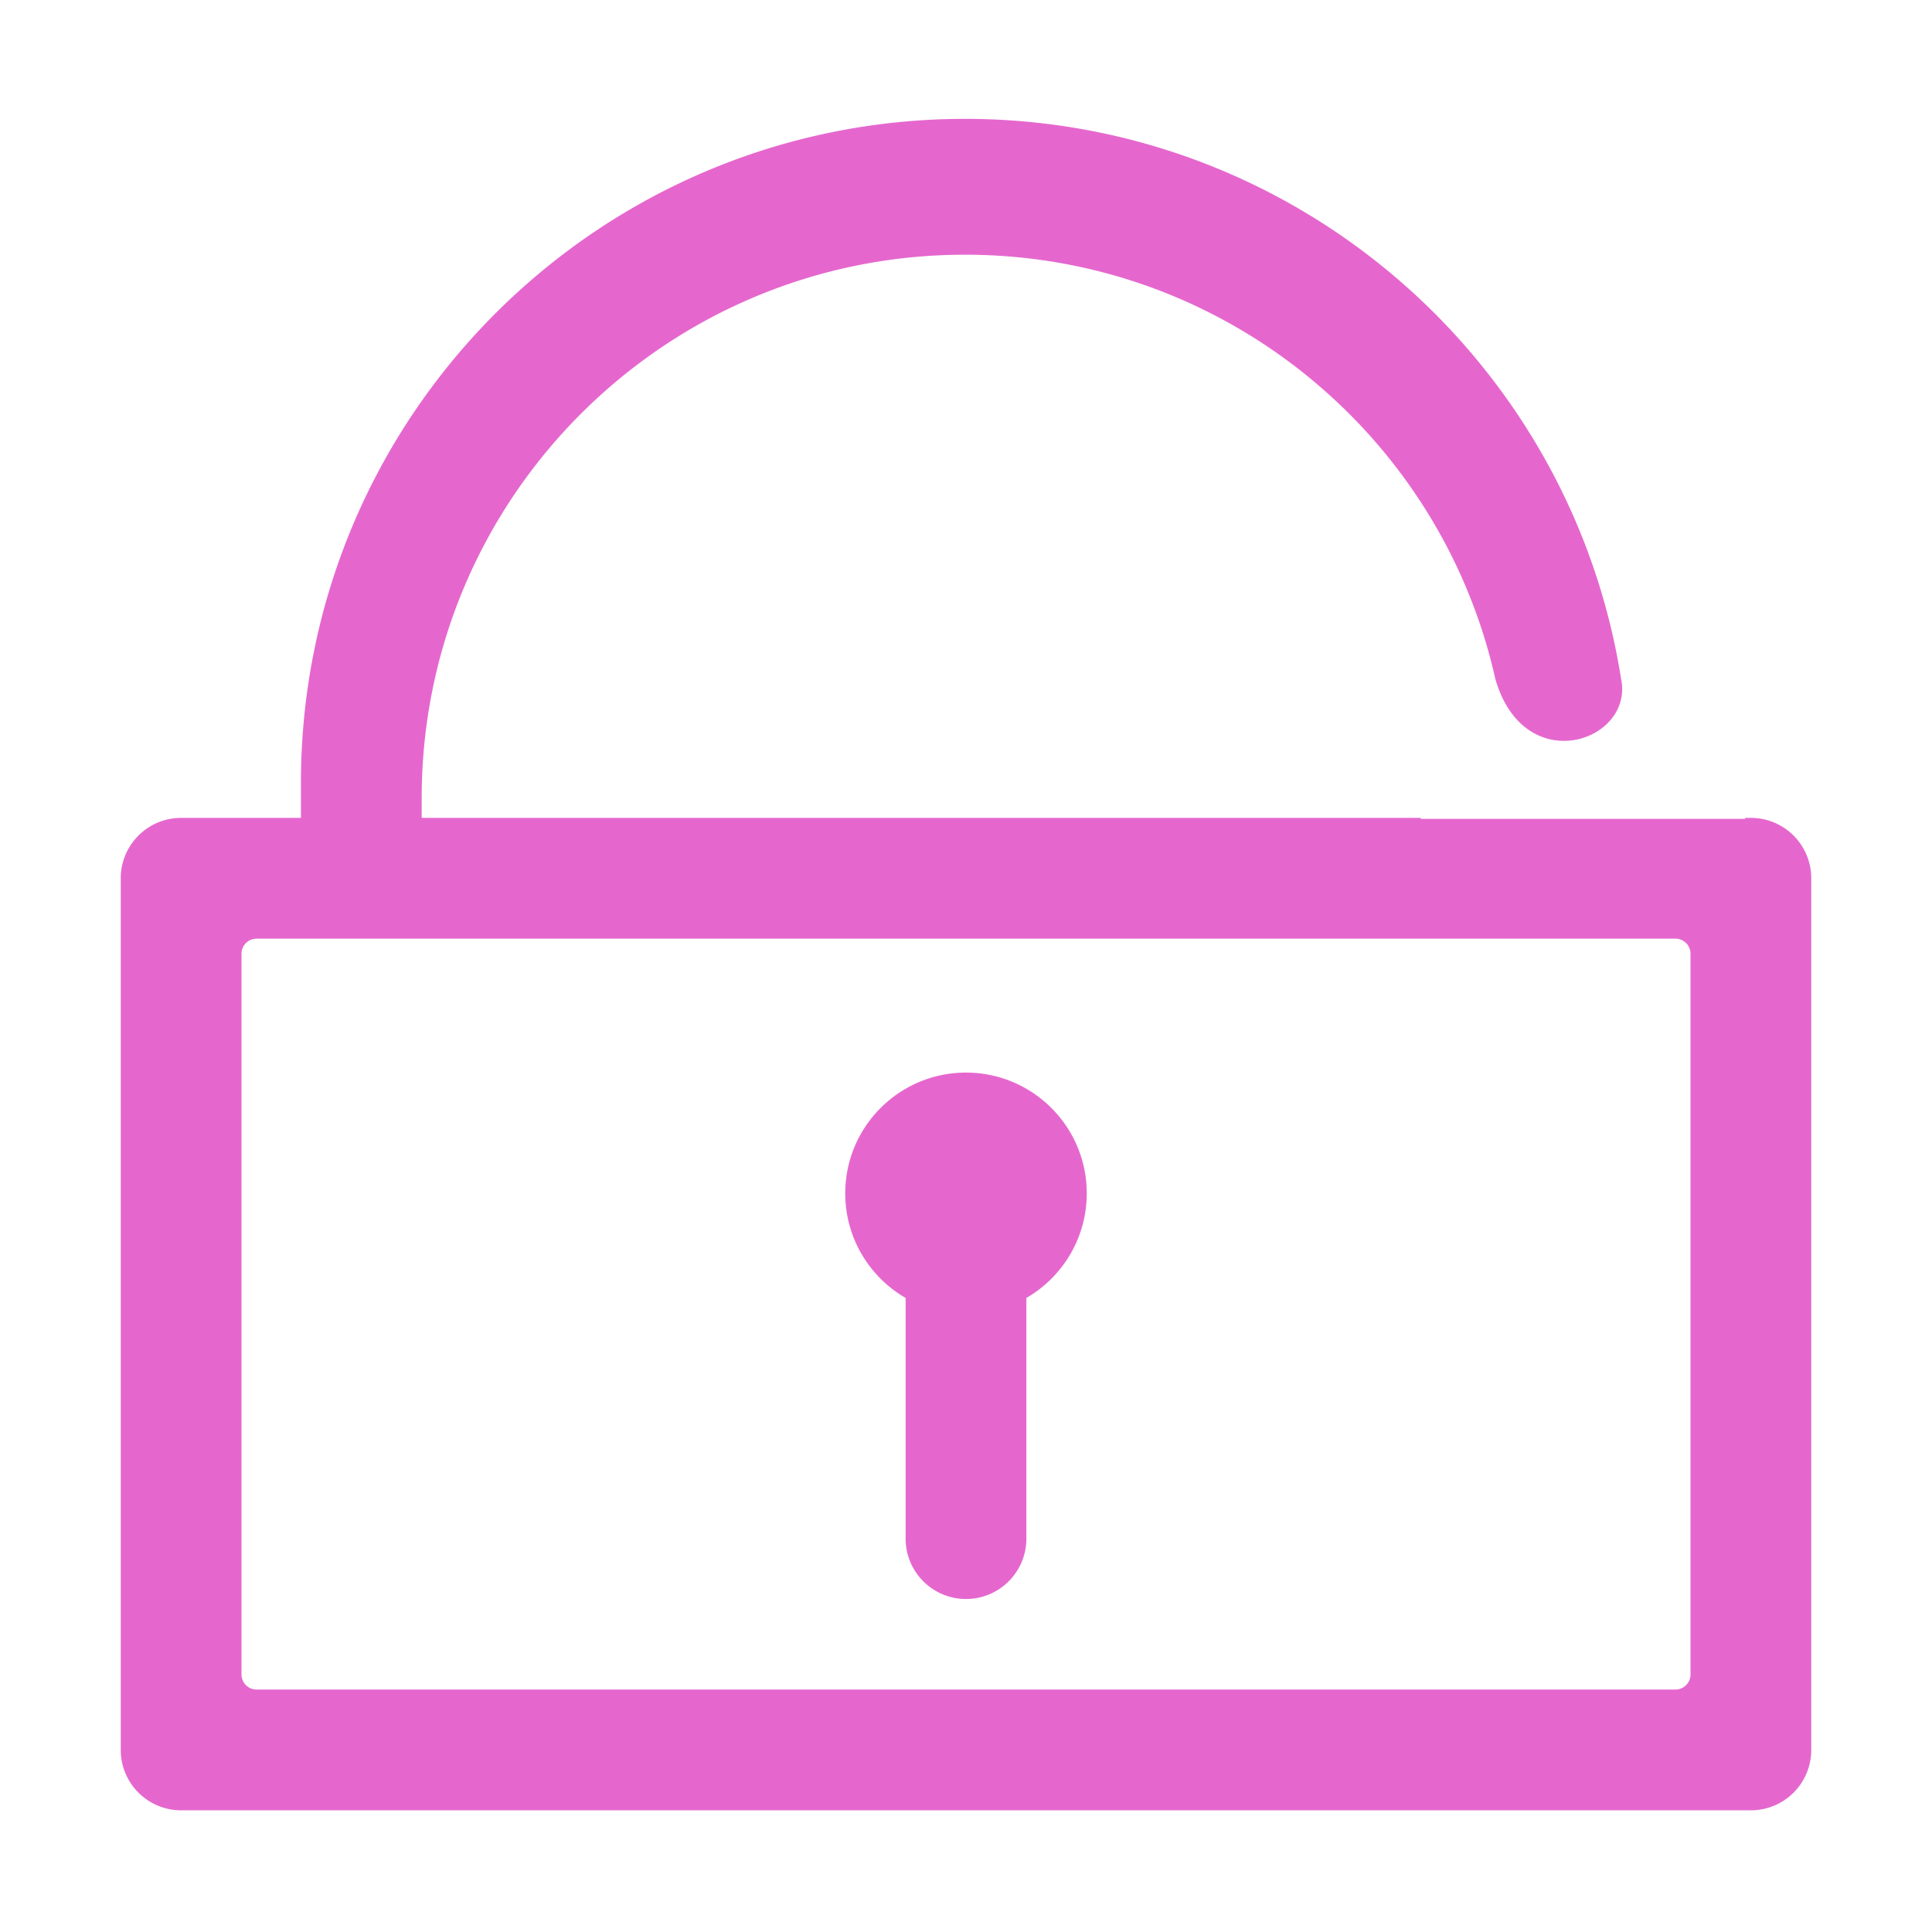 <?xml version="1.0" standalone="no"?><!DOCTYPE svg PUBLIC "-//W3C//DTD SVG 1.1//EN" "http://www.w3.org/Graphics/SVG/1.1/DTD/svg11.dtd"><svg t="1607176429792" class="icon" viewBox="0 0 1024 1024" version="1.1" xmlns="http://www.w3.org/2000/svg" p-id="15153" xmlns:xlink="http://www.w3.org/1999/xlink" width="150" height="150"><defs><style type="text/css"></style></defs><path d="M792.589 360C763.856 231.243 648.918 135 511.5 135c-159.058 0-288 128.942-288 288v10.5H753v0.5h172v-0.5h3c17.673 0 32 14.327 32 32v462c0 17.673-14.327 32-32 32H96c-17.673 0-32-14.327-32-32v-462c0-17.673 14.327-32 32-32h63.5V415c0-194.404 157.596-352 352-352 175.694 0 321.324 128.72 347.728 297 6.772 33-51.228 53-66.64 0zM136 497.5a8 8 0 0 0-8 8v382a8 8 0 0 0 8 8h752a8 8 0 0 0 8-8v-382a8 8 0 0 0-8-8H136z m344 190.438c-19.13-11.066-32-31.749-32-55.438 0-35.346 28.654-64 64-64 35.346 0 64 28.654 64 64 0 23.689-12.87 44.372-32 55.438V815.5c0 17.673-14.327 32-32 32-17.673 0-32-14.327-32-32V687.938z" p-id="15154" fill="#e567ce"></path></svg>
